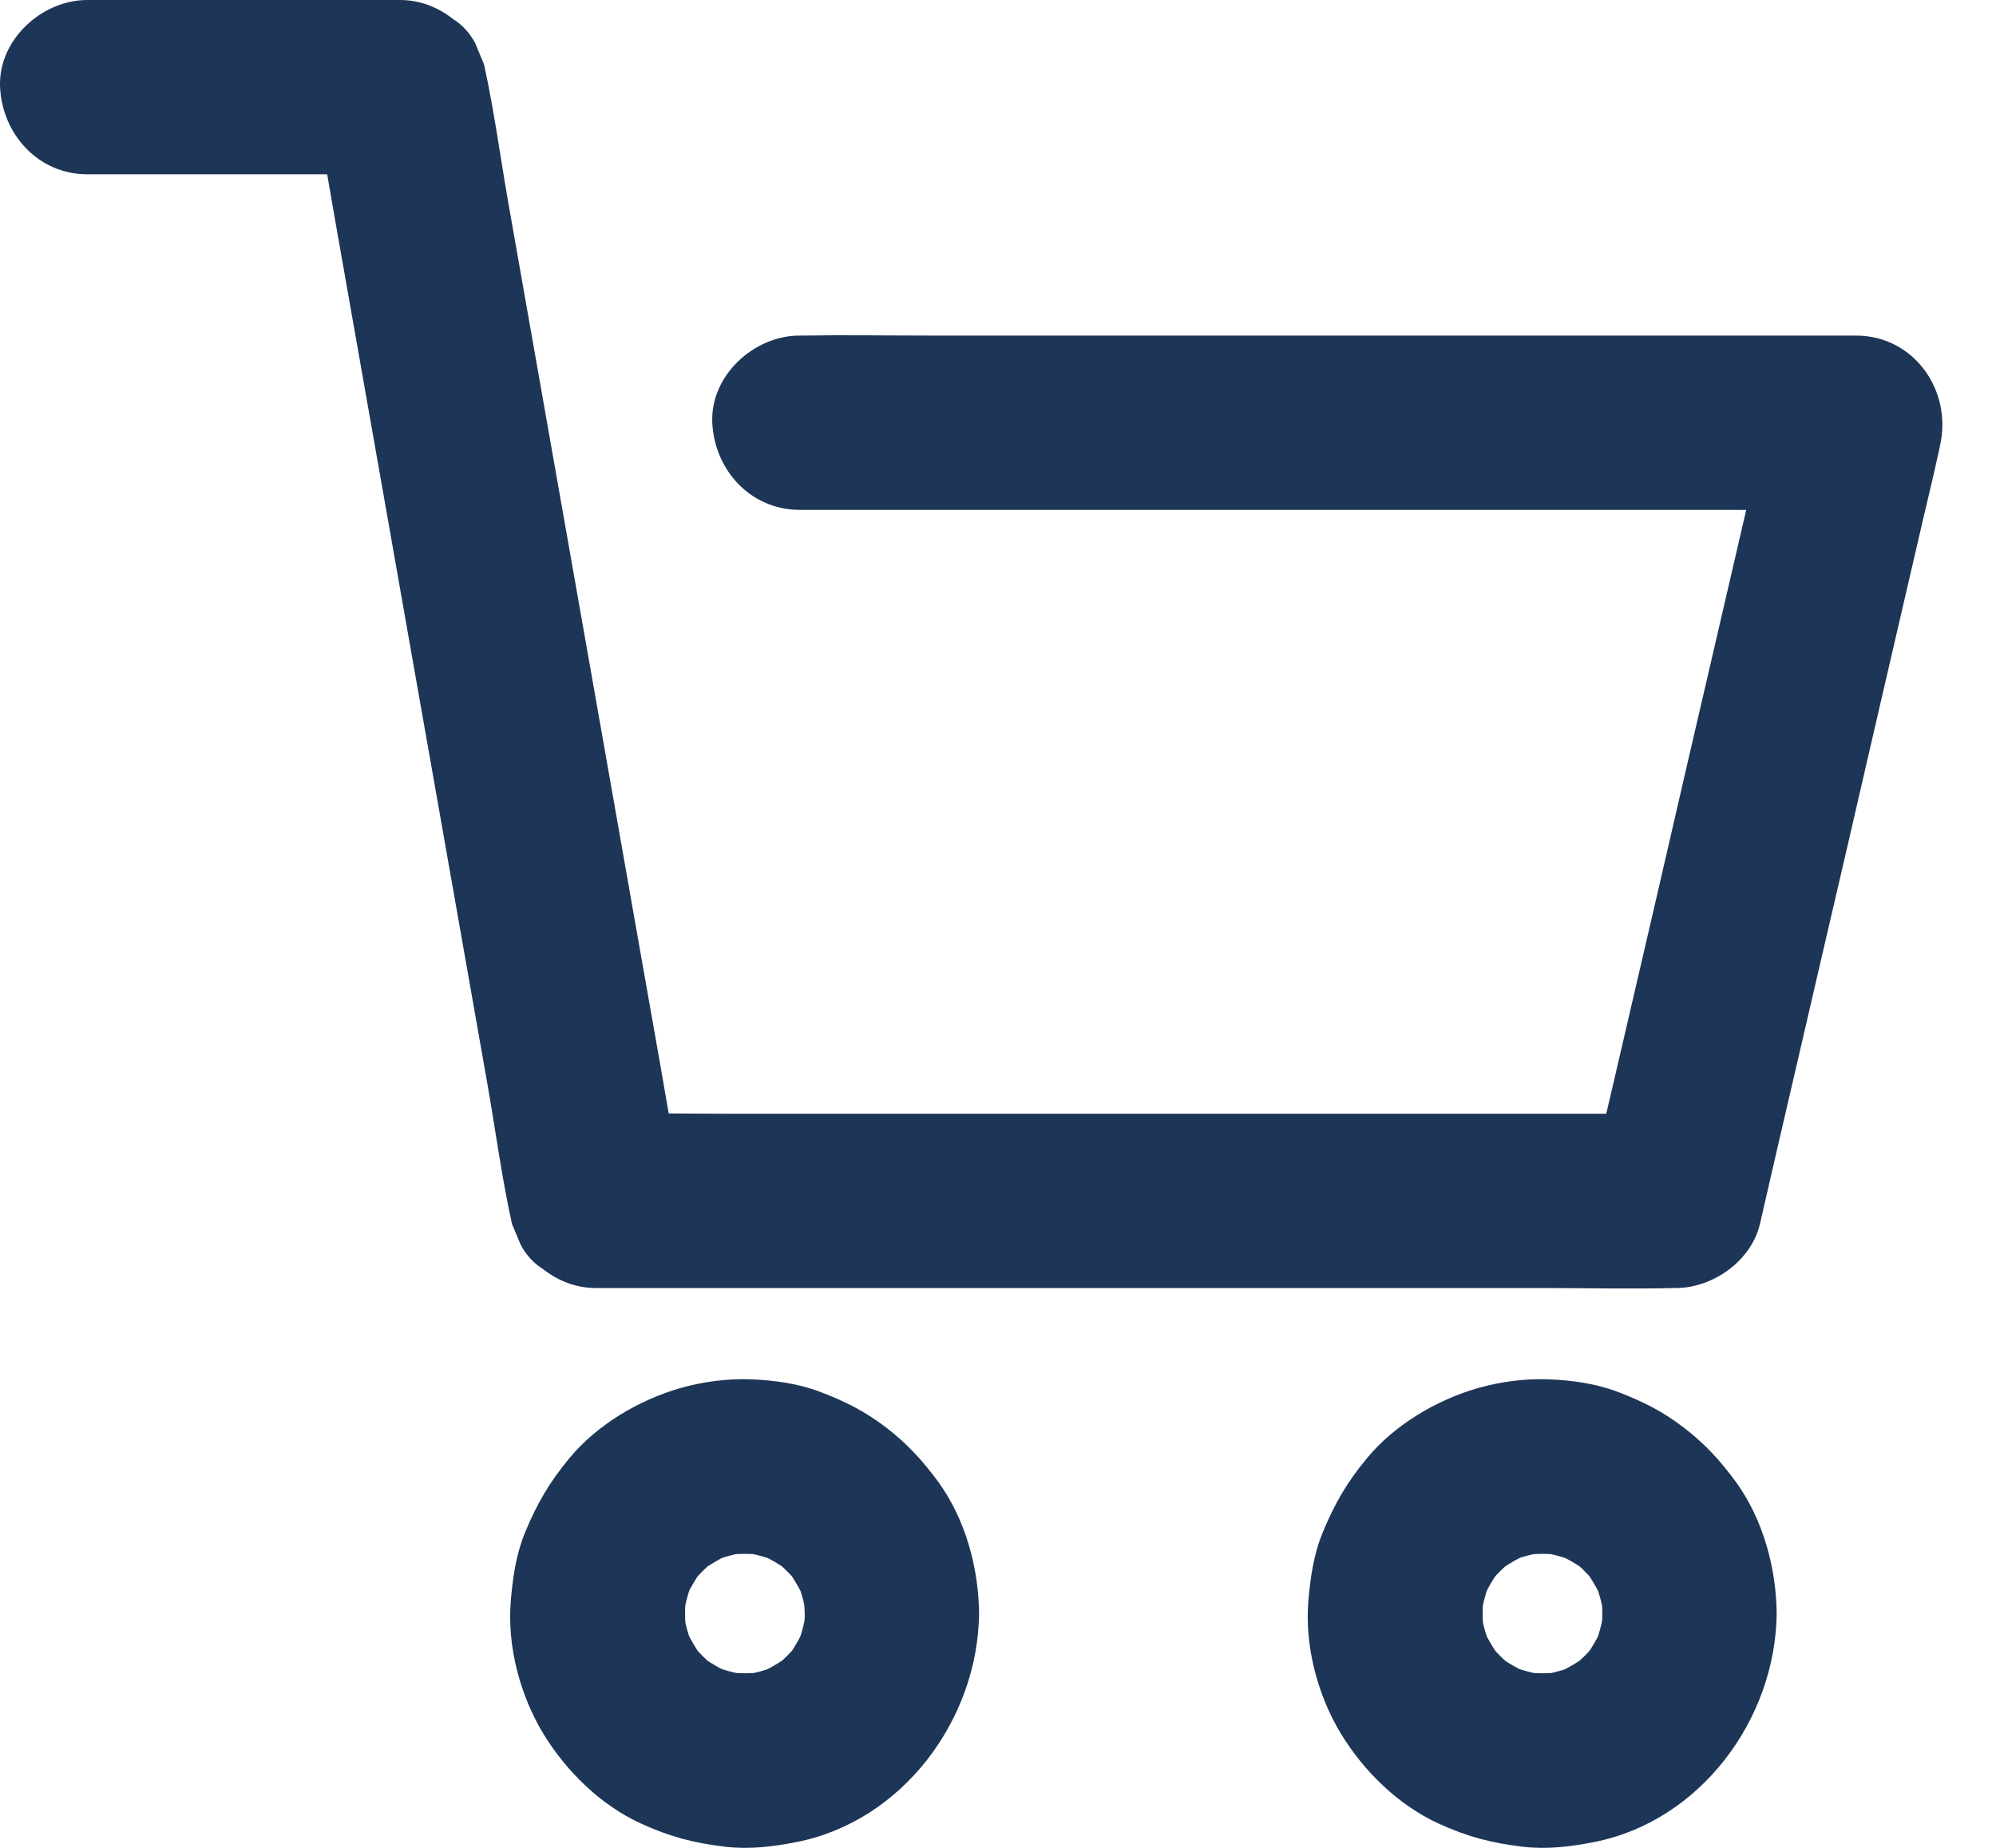 <svg width="27" height="25" viewBox="0 0 27 25" fill="none" xmlns="http://www.w3.org/2000/svg">
<path d="M10.815 6.898H12.232H15.64H19.779H23.347C23.924 6.898 24.502 6.91 25.08 6.898H25.104C24.723 6.4 24.346 5.902 23.966 5.407C23.886 5.758 23.804 6.105 23.724 6.456C23.529 7.291 23.338 8.125 23.143 8.962C22.907 9.976 22.672 10.99 22.439 12.007C22.235 12.886 22.032 13.761 21.828 14.64C21.731 15.065 21.622 15.489 21.534 15.916C21.534 15.922 21.531 15.928 21.531 15.934C21.911 15.645 22.288 15.356 22.669 15.068H21.212H17.728H13.5H9.859C9.27 15.068 8.677 15.056 8.088 15.068H8.061C8.441 15.356 8.819 15.645 9.199 15.934C9.111 15.436 9.022 14.938 8.937 14.437C8.724 13.237 8.515 12.04 8.303 10.84C8.046 9.39 7.793 7.939 7.536 6.489C7.315 5.236 7.094 3.98 6.873 2.727C6.767 2.117 6.684 1.498 6.552 0.893C6.549 0.884 6.549 0.876 6.546 0.867C6.507 0.772 6.466 0.678 6.428 0.584C6.354 0.445 6.254 0.336 6.124 0.254C5.918 0.094 5.676 0 5.411 0H1.705H1.18C0.564 0 -0.028 0.542 0.001 1.179C0.031 1.819 0.52 2.358 1.18 2.358H4.886H5.411C5.03 2.07 4.653 1.781 4.273 1.492C4.361 1.99 4.45 2.488 4.535 2.989C4.747 4.189 4.957 5.386 5.169 6.586C5.425 8.036 5.679 9.487 5.936 10.937C6.157 12.19 6.378 13.446 6.599 14.699C6.705 15.309 6.788 15.928 6.92 16.533C6.923 16.541 6.923 16.55 6.926 16.559C6.964 16.654 7.006 16.748 7.044 16.842C7.118 16.981 7.218 17.09 7.348 17.172C7.554 17.332 7.796 17.426 8.061 17.426H9.517H13.002H17.23H20.87C21.46 17.426 22.053 17.441 22.642 17.426H22.669C23.17 17.426 23.689 17.06 23.807 16.559C23.886 16.208 23.969 15.861 24.048 15.51C24.243 14.675 24.434 13.841 24.629 13.004C24.865 11.99 25.101 10.976 25.334 9.959C25.537 9.08 25.741 8.204 25.944 7.326C26.041 6.901 26.147 6.477 26.239 6.049C26.239 6.044 26.242 6.038 26.242 6.032C26.413 5.292 25.897 4.54 25.104 4.54H23.686H20.278H16.139H12.572C11.994 4.54 11.416 4.531 10.838 4.54H10.815C10.198 4.54 9.606 5.082 9.635 5.719C9.665 6.359 10.154 6.898 10.815 6.898Z" fill="#1D3557"/>
<path d="M10.886 21.83C10.886 21.925 10.877 22.019 10.865 22.113C10.88 22.01 10.895 21.904 10.906 21.801C10.88 21.972 10.836 22.134 10.771 22.293C10.809 22.199 10.85 22.104 10.889 22.01C10.821 22.163 10.738 22.308 10.638 22.441C10.7 22.361 10.762 22.281 10.824 22.202C10.715 22.343 10.588 22.47 10.446 22.579C10.526 22.517 10.606 22.455 10.685 22.393C10.55 22.494 10.408 22.576 10.255 22.644C10.349 22.606 10.444 22.564 10.538 22.526C10.379 22.591 10.216 22.638 10.046 22.662C10.149 22.647 10.255 22.632 10.358 22.62C10.169 22.644 9.981 22.644 9.792 22.62C9.895 22.635 10.001 22.65 10.104 22.662C9.933 22.635 9.771 22.591 9.612 22.526C9.706 22.564 9.801 22.606 9.895 22.644C9.742 22.576 9.597 22.494 9.465 22.393C9.544 22.455 9.624 22.517 9.704 22.579C9.562 22.47 9.435 22.343 9.326 22.202C9.388 22.281 9.45 22.361 9.512 22.441C9.412 22.305 9.329 22.163 9.261 22.01C9.3 22.104 9.341 22.199 9.379 22.293C9.314 22.134 9.267 21.972 9.244 21.801C9.258 21.904 9.273 22.01 9.285 22.113C9.261 21.925 9.261 21.736 9.285 21.547C9.27 21.65 9.255 21.756 9.244 21.86C9.27 21.689 9.314 21.527 9.379 21.367C9.341 21.462 9.3 21.556 9.261 21.65C9.329 21.497 9.412 21.353 9.512 21.22C9.45 21.3 9.388 21.379 9.326 21.459C9.435 21.317 9.562 21.191 9.704 21.081C9.624 21.143 9.544 21.205 9.465 21.267C9.6 21.167 9.742 21.084 9.895 21.017C9.801 21.055 9.706 21.096 9.612 21.134C9.771 21.07 9.933 21.023 10.104 20.999C10.001 21.014 9.895 21.028 9.792 21.04C9.981 21.017 10.169 21.017 10.358 21.04C10.255 21.025 10.149 21.011 10.046 20.999C10.216 21.025 10.379 21.07 10.538 21.134C10.444 21.096 10.349 21.055 10.255 21.017C10.408 21.084 10.553 21.167 10.685 21.267C10.606 21.205 10.526 21.143 10.446 21.081C10.588 21.191 10.715 21.317 10.824 21.459C10.762 21.379 10.7 21.3 10.638 21.22C10.738 21.356 10.821 21.497 10.889 21.65C10.85 21.556 10.809 21.462 10.771 21.367C10.836 21.527 10.883 21.689 10.906 21.86C10.892 21.756 10.877 21.65 10.865 21.547C10.877 21.642 10.883 21.736 10.886 21.83C10.889 22.134 11.015 22.449 11.231 22.665C11.434 22.868 11.77 23.024 12.065 23.009C12.699 22.98 13.25 22.491 13.244 21.83C13.238 21.211 13.061 20.563 12.699 20.058C12.486 19.767 12.277 19.537 11.994 19.319C11.711 19.1 11.428 18.956 11.089 18.829C10.794 18.717 10.467 18.673 10.155 18.661C9.839 18.649 9.506 18.694 9.205 18.779C8.642 18.941 8.079 19.274 7.702 19.728C7.431 20.055 7.26 20.35 7.1 20.739C6.98 21.034 6.935 21.35 6.909 21.665C6.859 22.273 7.036 22.939 7.351 23.458C7.661 23.965 8.123 24.419 8.666 24.669C9.058 24.849 9.382 24.934 9.81 24.985C10.131 25.023 10.452 24.985 10.768 24.923C12.209 24.643 13.229 23.263 13.244 21.83C13.25 21.214 12.699 20.622 12.065 20.651C11.419 20.68 10.892 21.17 10.886 21.83L10.886 21.83Z" fill="#1D3557"/>
<path d="M21.675 21.83C21.675 21.925 21.666 22.019 21.654 22.113C21.669 22.01 21.684 21.904 21.695 21.801C21.669 21.972 21.625 22.134 21.56 22.293C21.598 22.199 21.639 22.104 21.678 22.01C21.61 22.163 21.527 22.308 21.427 22.441C21.489 22.361 21.551 22.281 21.613 22.202C21.504 22.343 21.377 22.47 21.235 22.579C21.315 22.517 21.395 22.455 21.474 22.393C21.339 22.494 21.197 22.576 21.044 22.644C21.138 22.606 21.233 22.564 21.327 22.526C21.168 22.591 21.006 22.638 20.834 22.662C20.938 22.647 21.044 22.632 21.147 22.62C20.958 22.644 20.77 22.644 20.581 22.62C20.684 22.635 20.79 22.65 20.893 22.662C20.723 22.635 20.56 22.591 20.401 22.526C20.495 22.564 20.59 22.606 20.684 22.644C20.531 22.576 20.386 22.494 20.254 22.393C20.333 22.455 20.413 22.517 20.493 22.579C20.351 22.47 20.224 22.343 20.115 22.202C20.177 22.281 20.239 22.361 20.301 22.441C20.201 22.305 20.118 22.163 20.05 22.01C20.089 22.104 20.13 22.199 20.168 22.293C20.103 22.134 20.056 21.972 20.033 21.801C20.047 21.904 20.062 22.01 20.074 22.113C20.05 21.925 20.05 21.736 20.074 21.547C20.059 21.65 20.044 21.756 20.033 21.86C20.059 21.689 20.103 21.527 20.168 21.367C20.13 21.462 20.089 21.556 20.05 21.65C20.118 21.497 20.201 21.353 20.301 21.22C20.239 21.3 20.177 21.379 20.115 21.459C20.224 21.317 20.351 21.191 20.493 21.081C20.413 21.143 20.333 21.205 20.254 21.267C20.389 21.167 20.531 21.084 20.684 21.017C20.59 21.055 20.495 21.096 20.401 21.134C20.56 21.07 20.723 21.023 20.893 20.999C20.79 21.014 20.684 21.028 20.581 21.04C20.77 21.017 20.958 21.017 21.147 21.04C21.044 21.025 20.938 21.011 20.834 20.999C21.006 21.025 21.168 21.07 21.327 21.134C21.233 21.096 21.138 21.055 21.044 21.017C21.197 21.084 21.342 21.167 21.474 21.267C21.395 21.205 21.315 21.143 21.235 21.081C21.377 21.191 21.504 21.317 21.613 21.459C21.551 21.379 21.489 21.3 21.427 21.22C21.527 21.356 21.61 21.497 21.678 21.65C21.639 21.556 21.598 21.462 21.56 21.367C21.625 21.527 21.672 21.689 21.695 21.86C21.681 21.756 21.666 21.65 21.654 21.547C21.666 21.642 21.675 21.736 21.675 21.83C21.678 22.134 21.804 22.449 22.02 22.665C22.223 22.868 22.559 23.024 22.854 23.009C23.488 22.98 24.039 22.491 24.033 21.83C24.027 21.211 23.85 20.563 23.488 20.058C23.276 19.767 23.066 19.537 22.783 19.319C22.5 19.1 22.217 18.956 21.878 18.829C21.583 18.717 21.256 18.673 20.944 18.661C20.628 18.649 20.295 18.694 19.994 18.779C19.431 18.941 18.868 19.274 18.491 19.728C18.22 20.055 18.049 20.35 17.89 20.739C17.769 21.034 17.724 21.35 17.698 21.665C17.648 22.273 17.825 22.939 18.14 23.458C18.45 23.965 18.913 24.419 19.455 24.669C19.847 24.849 20.171 24.934 20.599 24.985C20.92 25.023 21.241 24.985 21.557 24.923C22.998 24.643 24.018 23.263 24.033 21.83C24.039 21.214 23.488 20.622 22.854 20.651C22.208 20.68 21.681 21.17 21.675 21.83L21.675 21.83Z" fill="#1D3557"/>
</svg>
